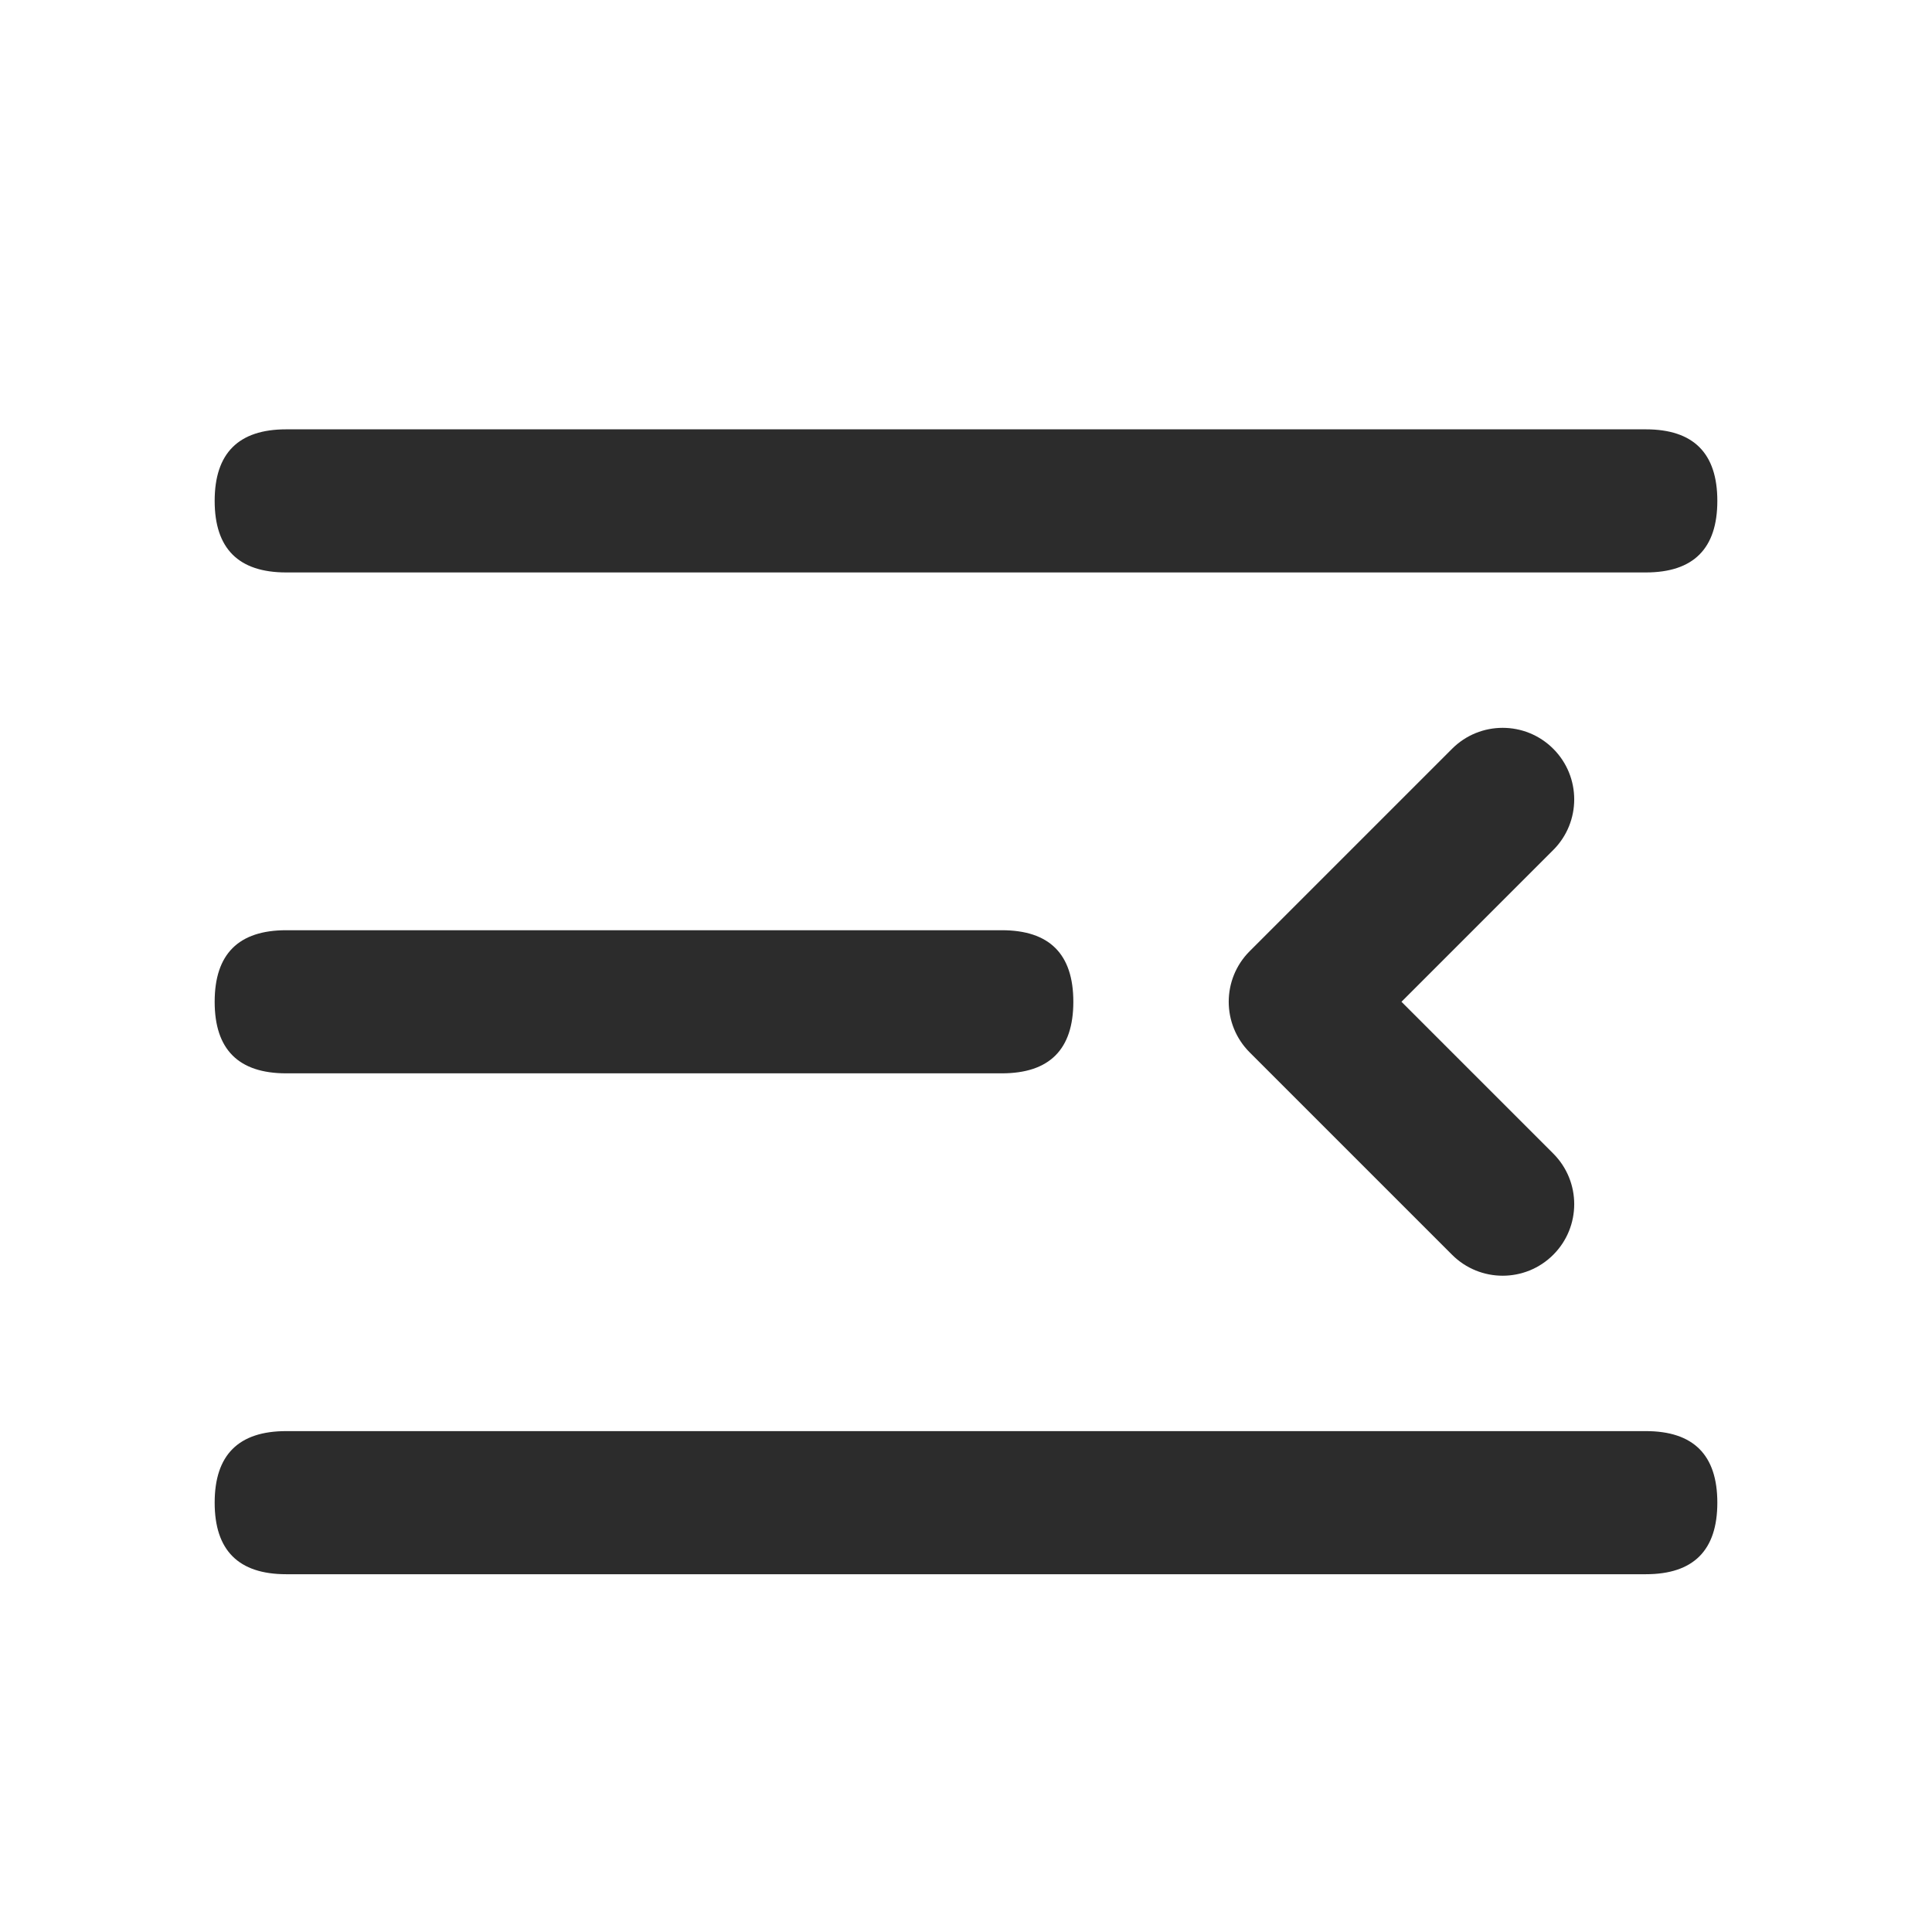 <?xml version="1.0" standalone="no"?><!DOCTYPE svg PUBLIC "-//W3C//DTD SVG 1.1//EN" "http://www.w3.org/Graphics/SVG/1.1/DTD/svg11.dtd"><svg t="1711939081556" class="icon" viewBox="0 0 1024 1024" version="1.1" xmlns="http://www.w3.org/2000/svg" p-id="7139" xmlns:xlink="http://www.w3.org/1999/xlink" width="80" height="80"><path d="M742.81 530.963l80.452-80.453c14.811-14.811 14.811-38.824 0-53.635-14.81-14.811-38.824-14.811-53.635 0l-107.271 107.27c-14.81 14.811-14.81 38.825 0 53.636l107.27 107.27c14.812 14.811 38.825 14.811 53.636 0 14.811-14.81 14.811-38.824 0-53.635l-80.453-80.453zM151.704 227.556h720.592q37.926 0 37.926 37.926t-37.926 37.926H151.704q-37.926 0-37.926-37.926t37.926-37.926zM151.704 493.037h379.259q37.926 0 37.926 37.926t-37.926 37.926H151.704q-37.926 0-37.926-37.926t37.926-37.926zM151.704 758.519h720.592q37.926 0 37.926 37.926t-37.926 37.926H151.704q-37.926 0-37.926-37.926t37.926-37.926z" fill="#2c2c2c" p-id="7140"></path></svg>
